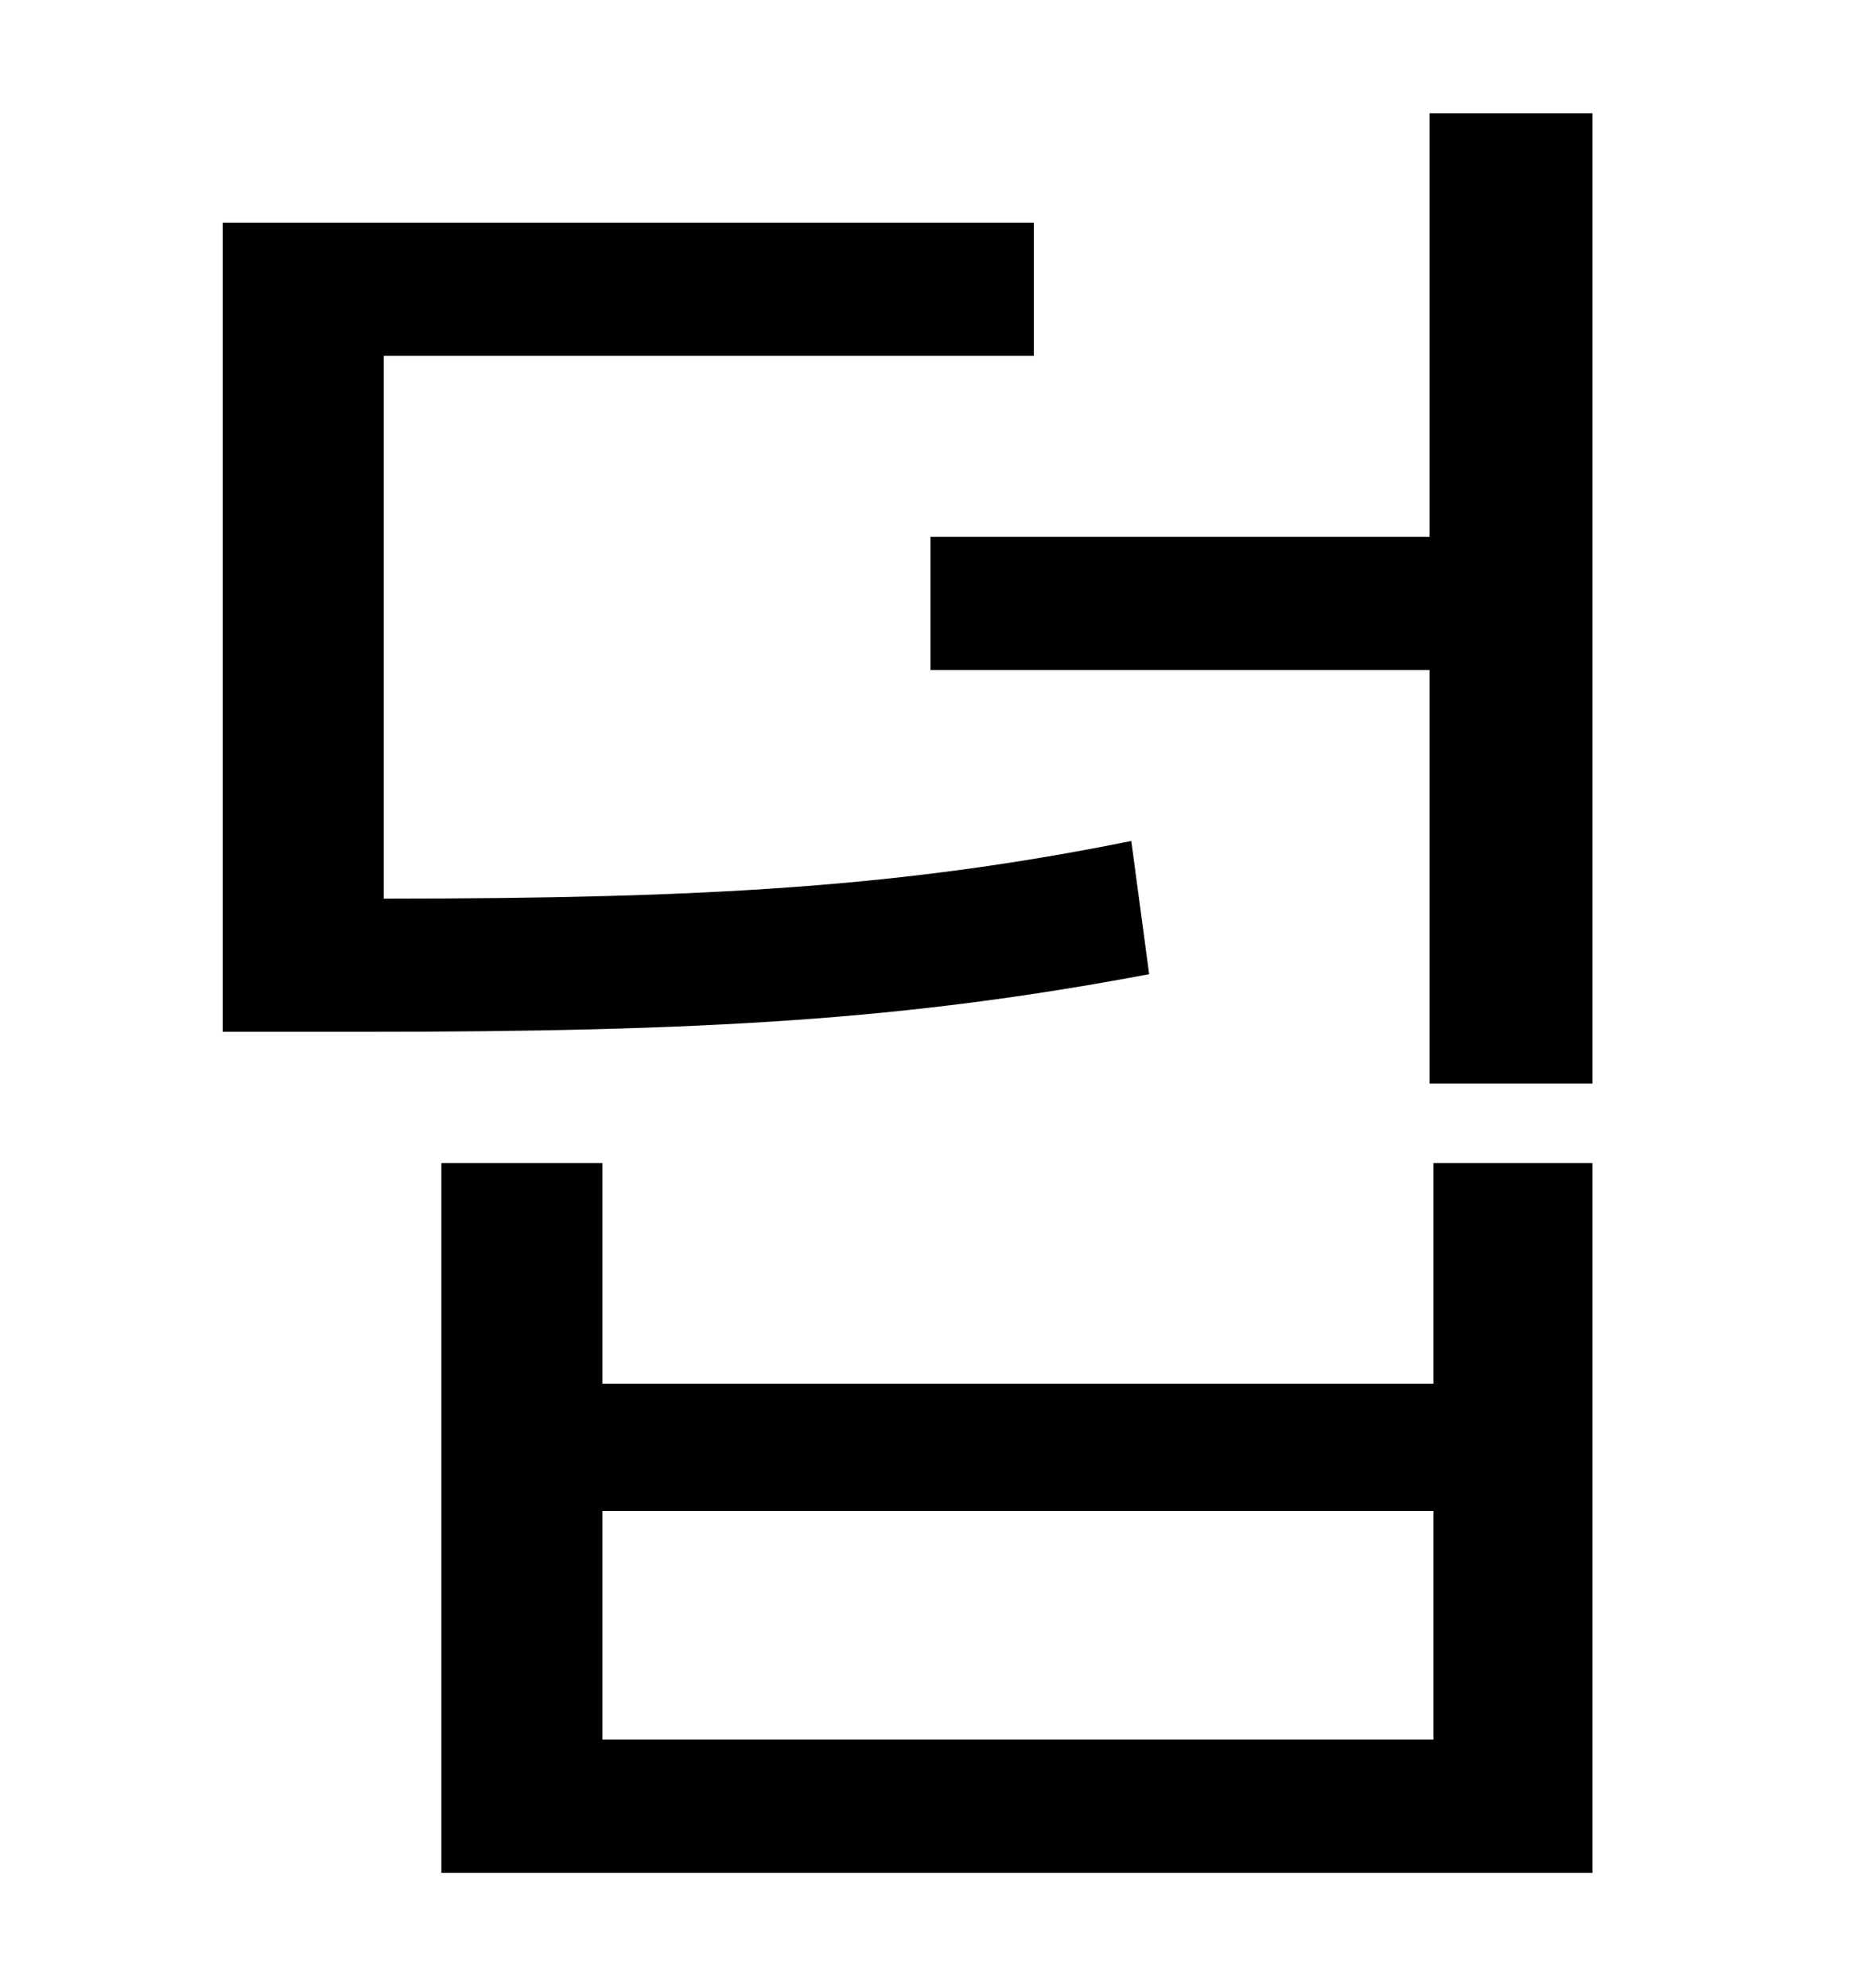 <?xml version="1.0" standalone="no"?>
<!DOCTYPE svg PUBLIC "-//W3C//DTD SVG 1.1//EN" "http://www.w3.org/Graphics/SVG/1.1/DTD/svg11.dtd" >
<svg xmlns="http://www.w3.org/2000/svg" xmlns:xlink="http://www.w3.org/1999/xlink" version="1.1" viewBox="-10 0 930 1000">
   <path fill="currentColor"
d="M559 423l9 67c-122 23 -223 29 -398 29h-68v-407h408v67h-327v273c164 0 262 -6 376 -29zM711 875v-115h-418v115h418zM711 696v-111h80v357h-579v-357h81v111h418zM709 57h82v488h-82v-208h-251v-67h251v-213z" />
</svg>
